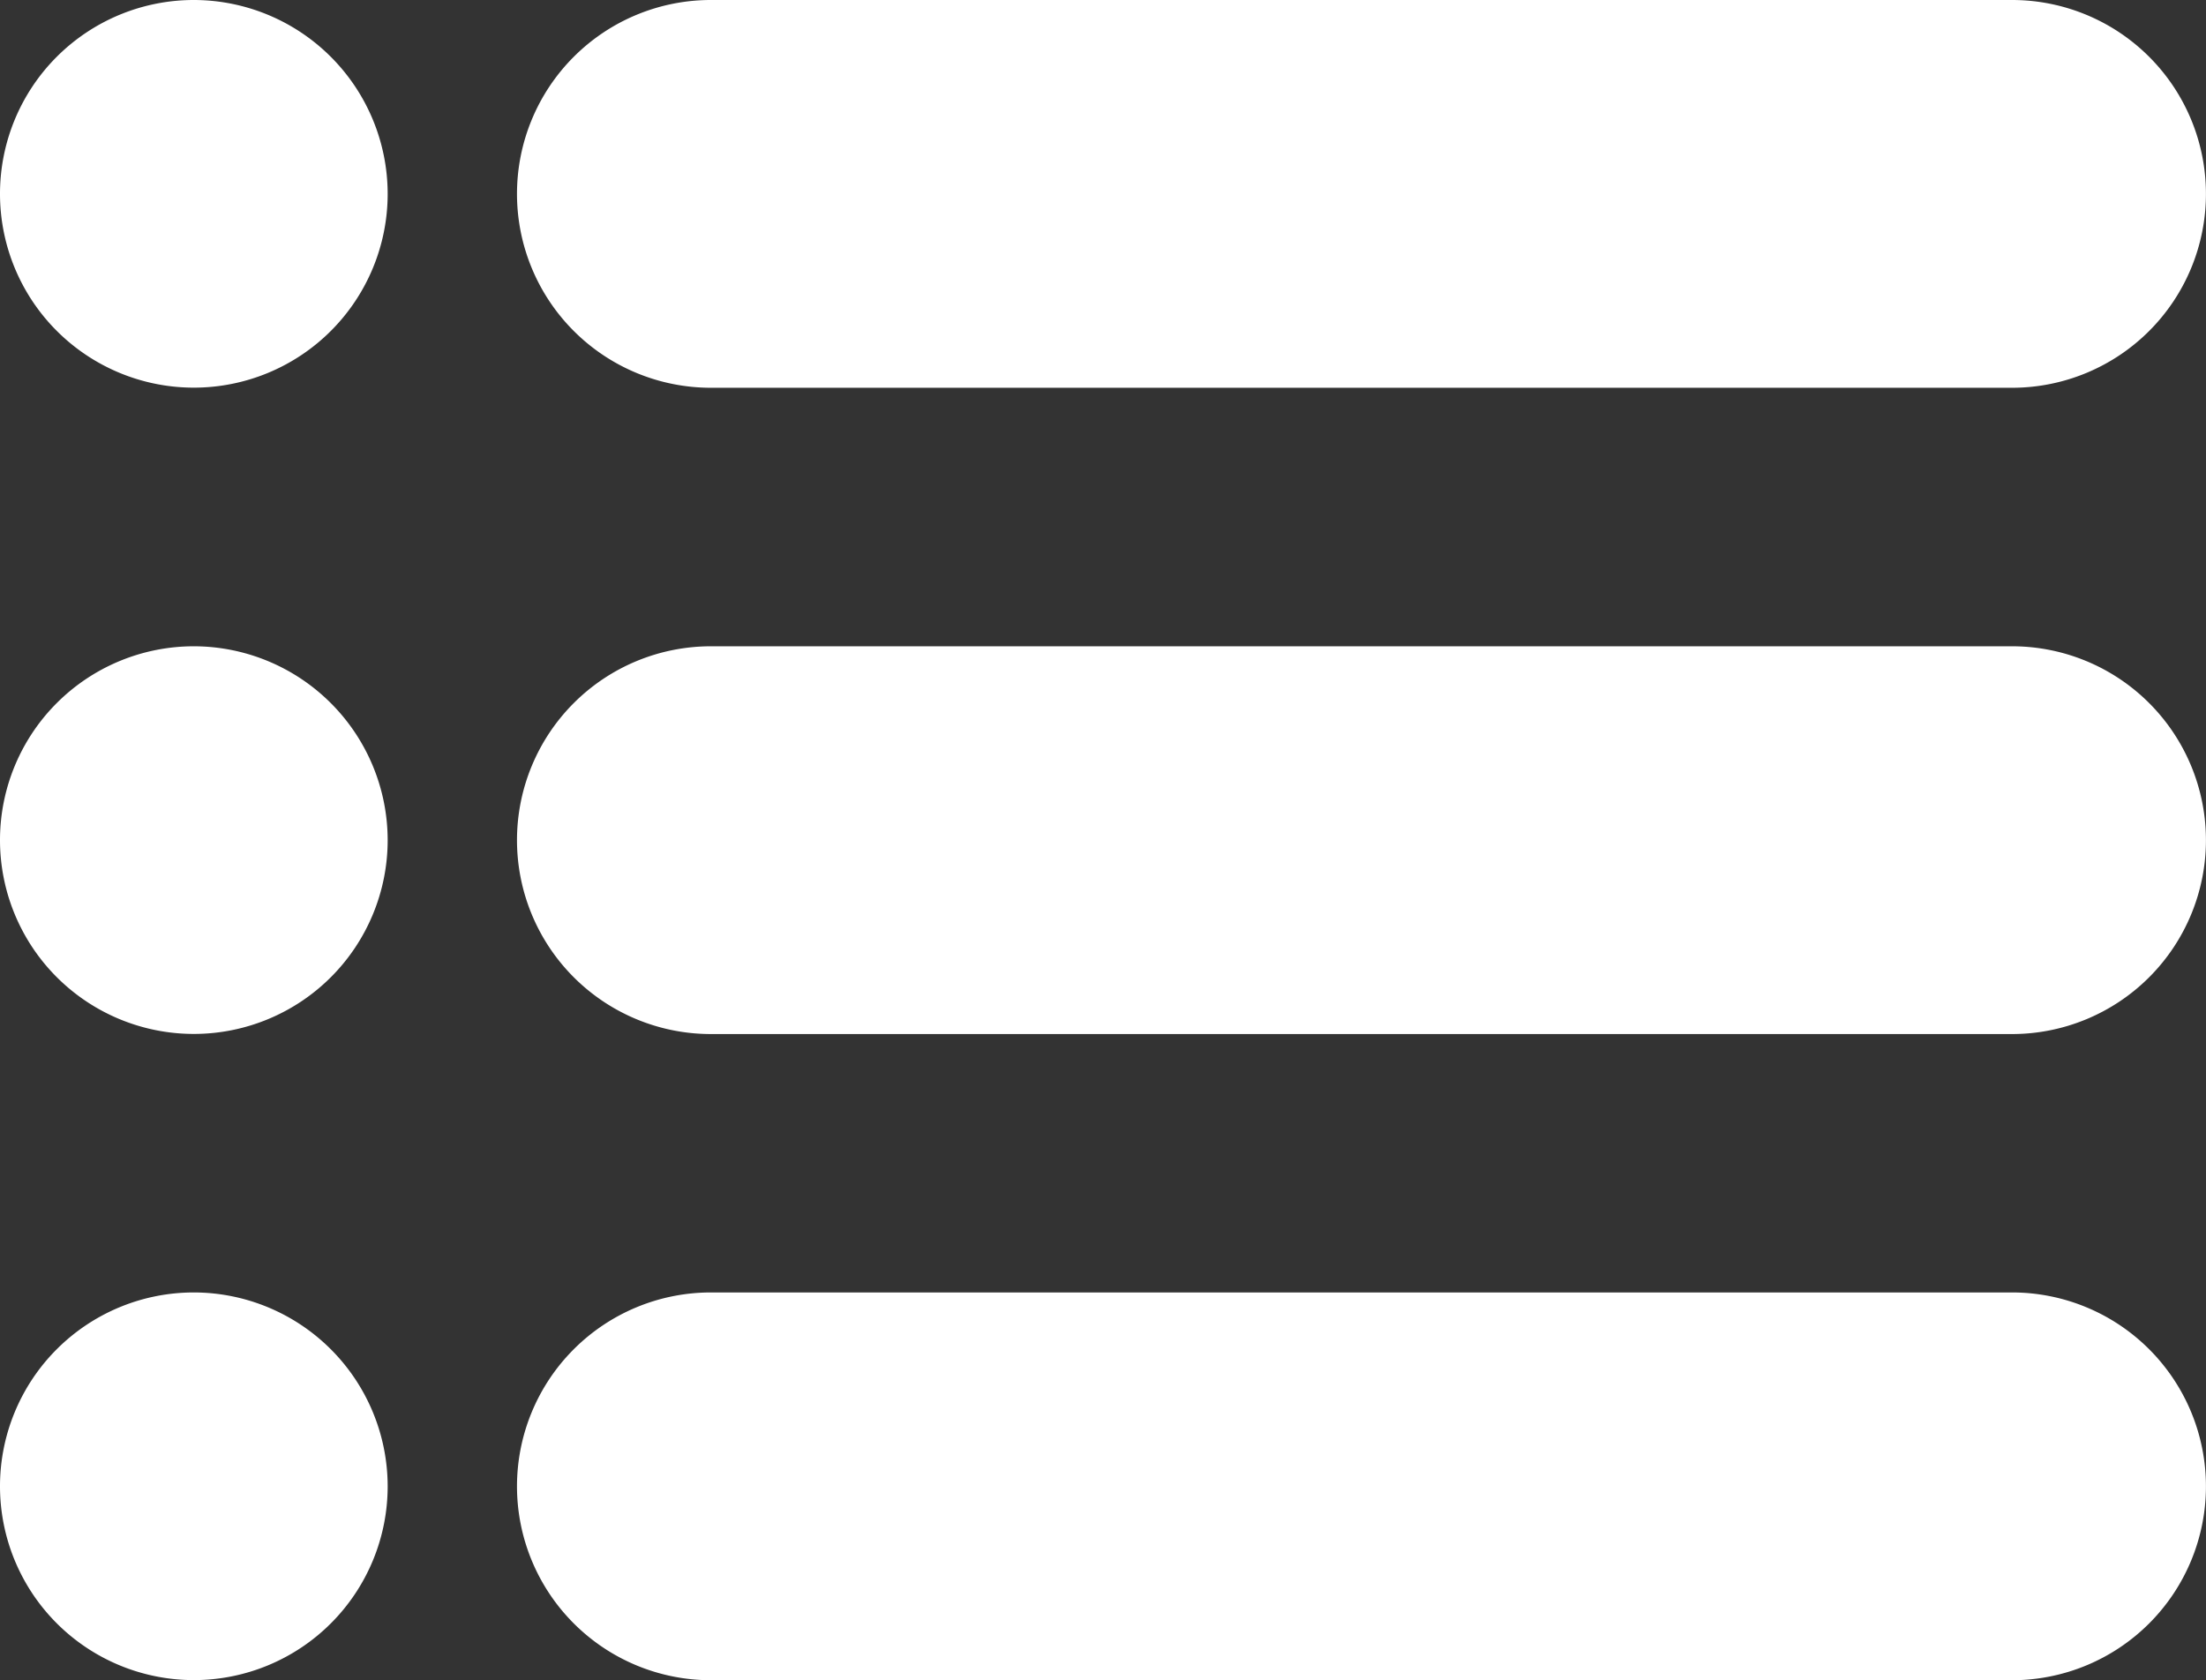<svg xmlns="http://www.w3.org/2000/svg" width="18.38" height="14" viewBox="0 0 18.38 14"><rect x="0" y="0" width="18.38" height="14" fill="#333333" stroke="none"/><g transform="translate(0 -61)" opacity="1"><g transform="translate(4.308 61)"><path d="M132.457,61H121.615a1.615,1.615,0,1,0,0,3.231h10.841a1.615,1.615,0,1,0,0-3.231Z" transform="translate(-120 -61)" fill="#fff"/></g><g transform="translate(4.308 66.385)"><path d="M132.457,211H121.615a1.615,1.615,0,1,0,0,3.231h10.841a1.615,1.615,0,1,0,0-3.231Z" transform="translate(-120 -211)" fill="#fff"/></g><g transform="translate(4.308 71.769)"><path d="M132.457,361H121.615a1.615,1.615,0,1,0,0,3.231h10.841a1.615,1.615,0,1,0,0-3.231Z" transform="translate(-120 -361)" fill="#fff"/></g><g transform="translate(0 61)"><path d="M1.615,61a1.615,1.615,0,1,0,1.615,1.615A1.617,1.617,0,0,0,1.615,61Z" transform="translate(0 -61)" fill="#fff"/></g><g transform="translate(0 66.385)"><path d="M1.615,211a1.615,1.615,0,1,0,1.615,1.615A1.617,1.617,0,0,0,1.615,211Z" transform="translate(0 -211)" fill="#fff"/></g><g transform="translate(0 71.769)"><path d="M1.615,361a1.615,1.615,0,1,0,1.615,1.615A1.617,1.617,0,0,0,1.615,361Z" transform="translate(0 -361)" fill="#fff"/></g></g></svg>
